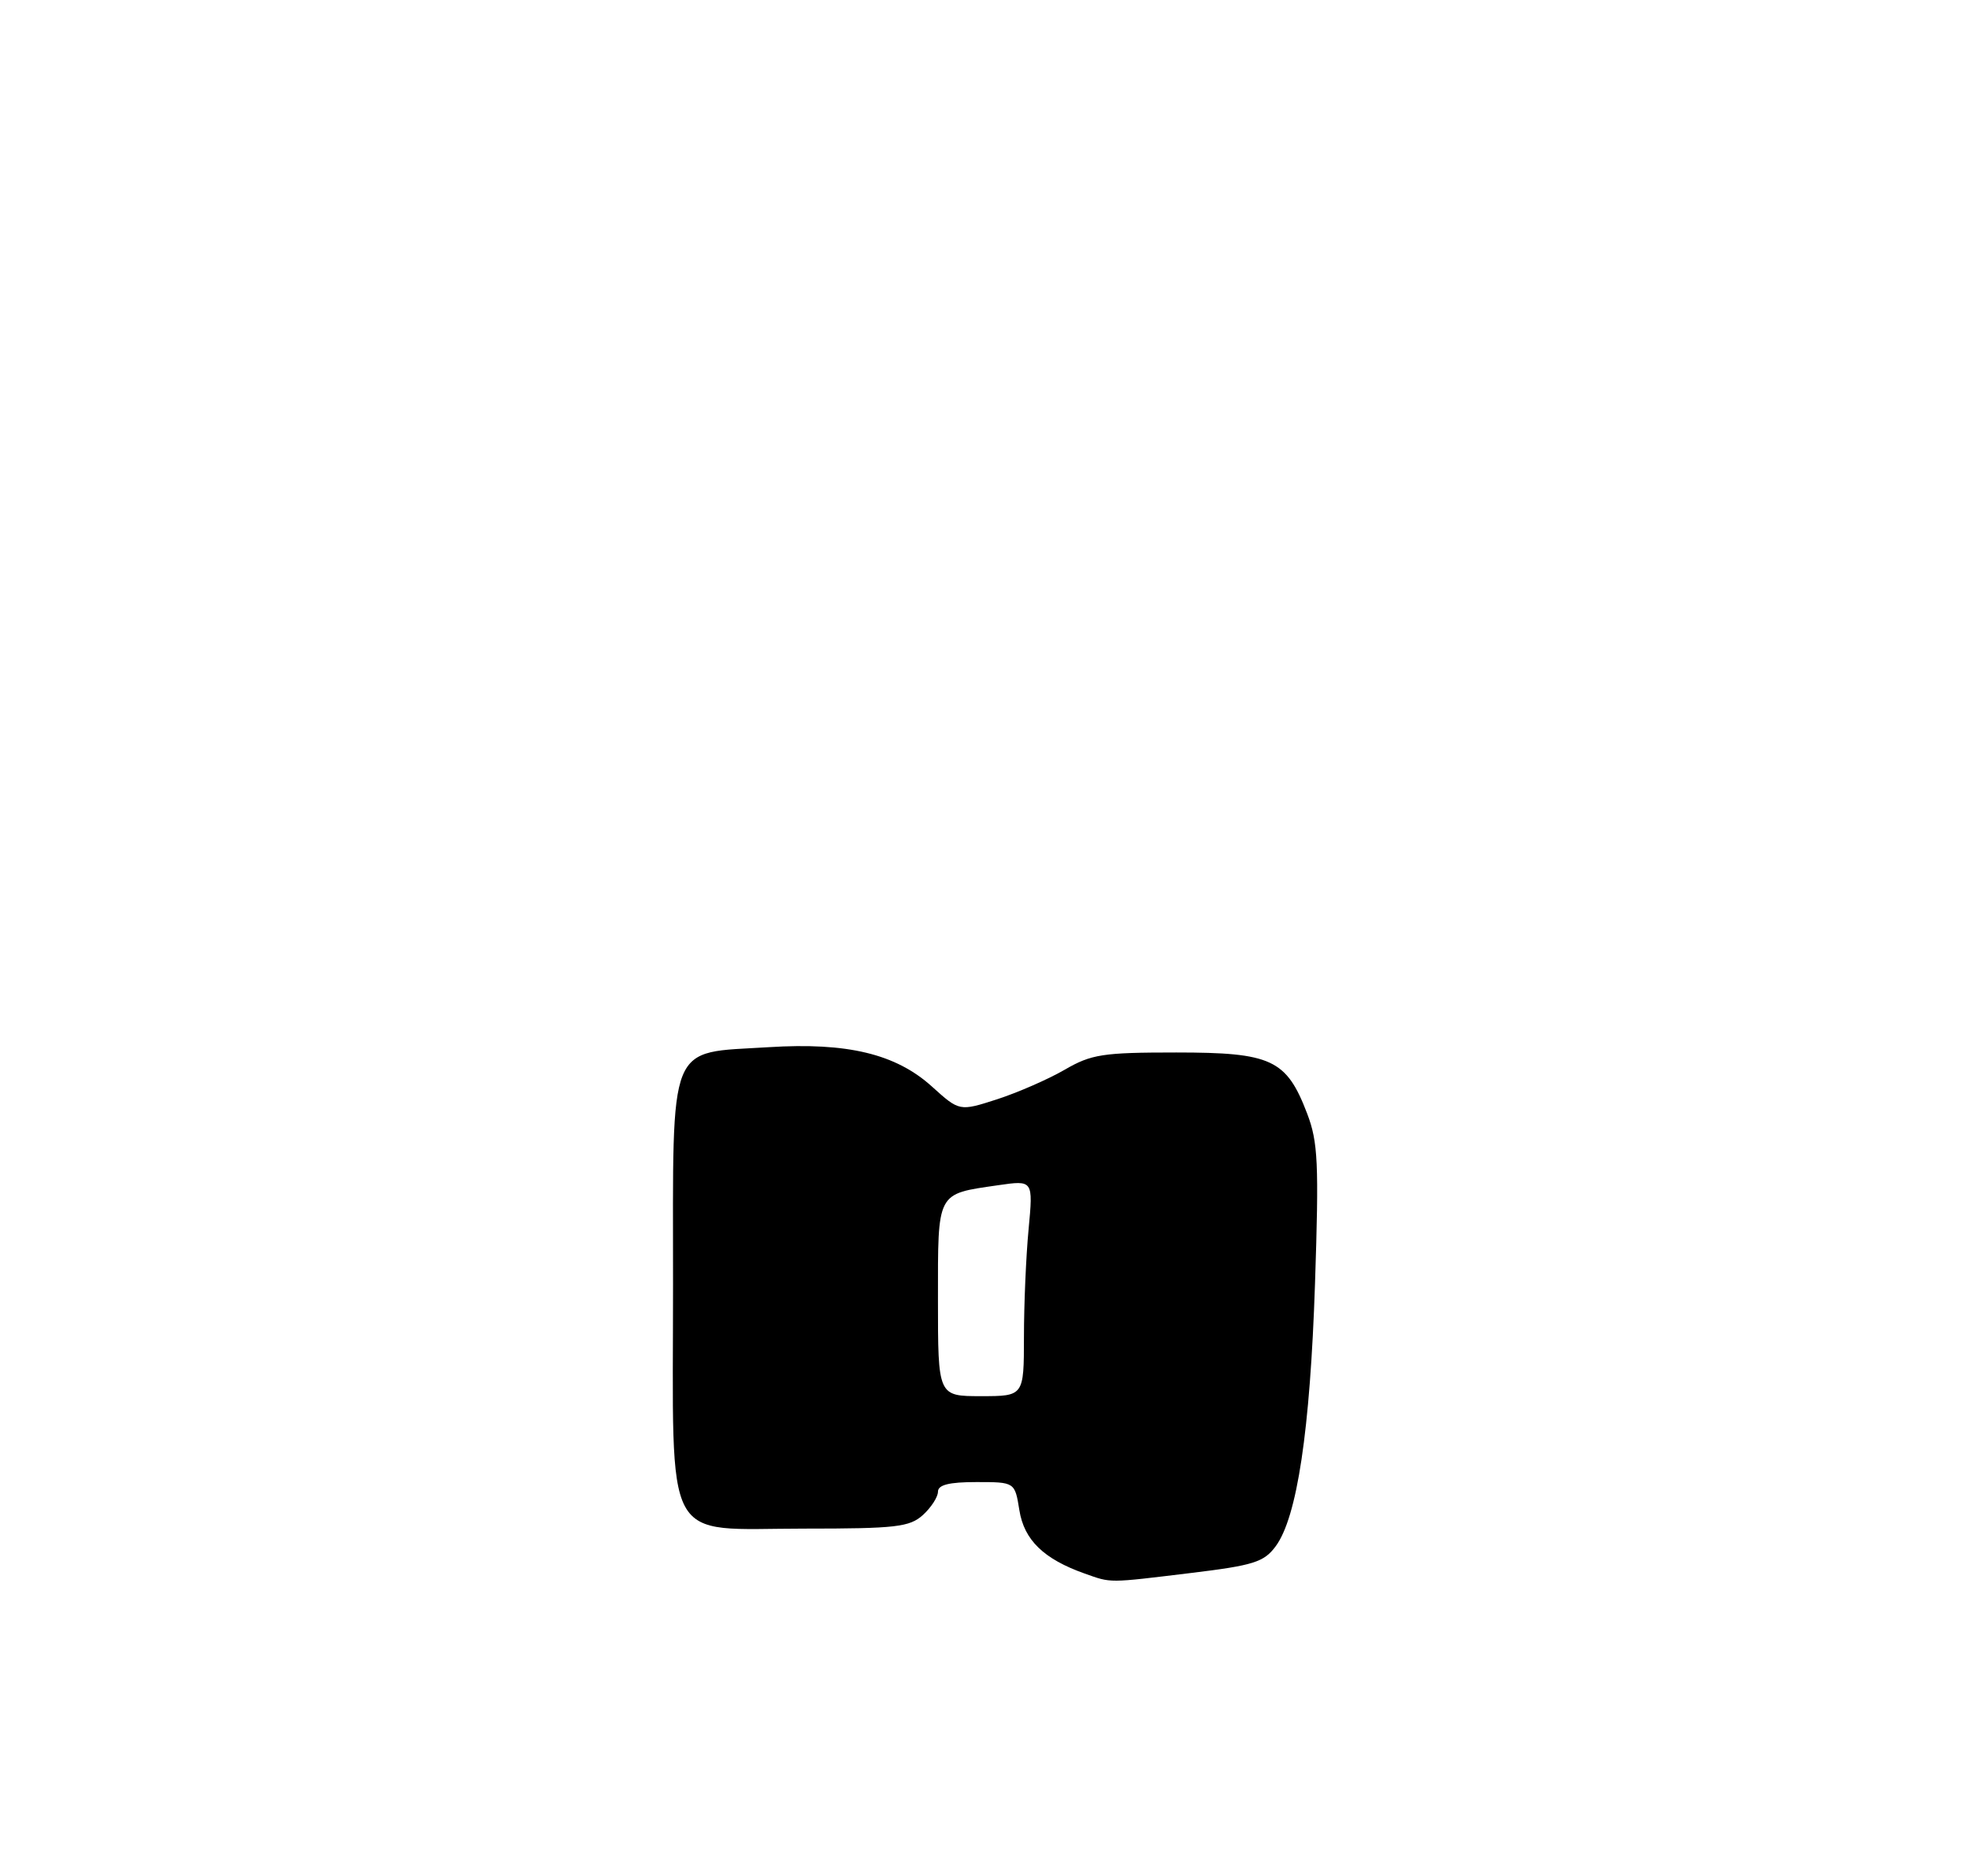 <?xml version="1.0" encoding="UTF-8" standalone="no"?>
<!DOCTYPE svg PUBLIC "-//W3C//DTD SVG 1.1//EN" "http://www.w3.org/Graphics/SVG/1.1/DTD/svg11.dtd" >
<svg xmlns="http://www.w3.org/2000/svg" xmlns:xlink="http://www.w3.org/1999/xlink" version="1.1" viewBox="0 0 275 262">
 <g >
 <path fill="currentColor"
d=" M 166.40 219.69 C 175.05 218.64 176.53 218.18 178.15 215.99 C 181.16 211.96 182.98 199.80 183.66 179.29 C 184.22 162.48 184.08 159.51 182.57 155.55 C 179.68 147.97 177.60 147.00 164.29 147.00 C 154.01 147.00 152.43 147.24 148.68 149.42 C 146.38 150.75 142.14 152.60 139.25 153.54 C 134.00 155.23 134.00 155.23 130.15 151.75 C 125.11 147.20 118.35 145.57 107.36 146.26 C 93.11 147.15 94.00 144.94 94.00 179.41 C 94.00 216.58 92.34 213.50 112.31 213.50 C 125.15 213.50 127.03 213.28 128.90 211.60 C 130.05 210.55 131.00 209.08 131.00 208.35 C 131.00 207.39 132.54 207.00 136.37 207.00 C 141.74 207.00 141.74 207.00 142.37 210.93 C 143.04 215.10 145.77 217.75 151.50 219.78 C 155.26 221.11 154.62 221.12 166.40 219.69 Z  M 131.00 181.54 C 131.00 166.31 130.74 166.80 139.40 165.54 C 144.30 164.83 144.30 164.83 143.66 171.67 C 143.30 175.42 143.01 182.21 143.01 186.75 C 143.00 195.00 143.00 195.00 137.00 195.00 C 131.00 195.00 131.00 195.00 131.00 181.54 Z "/>
</g>
</svg>